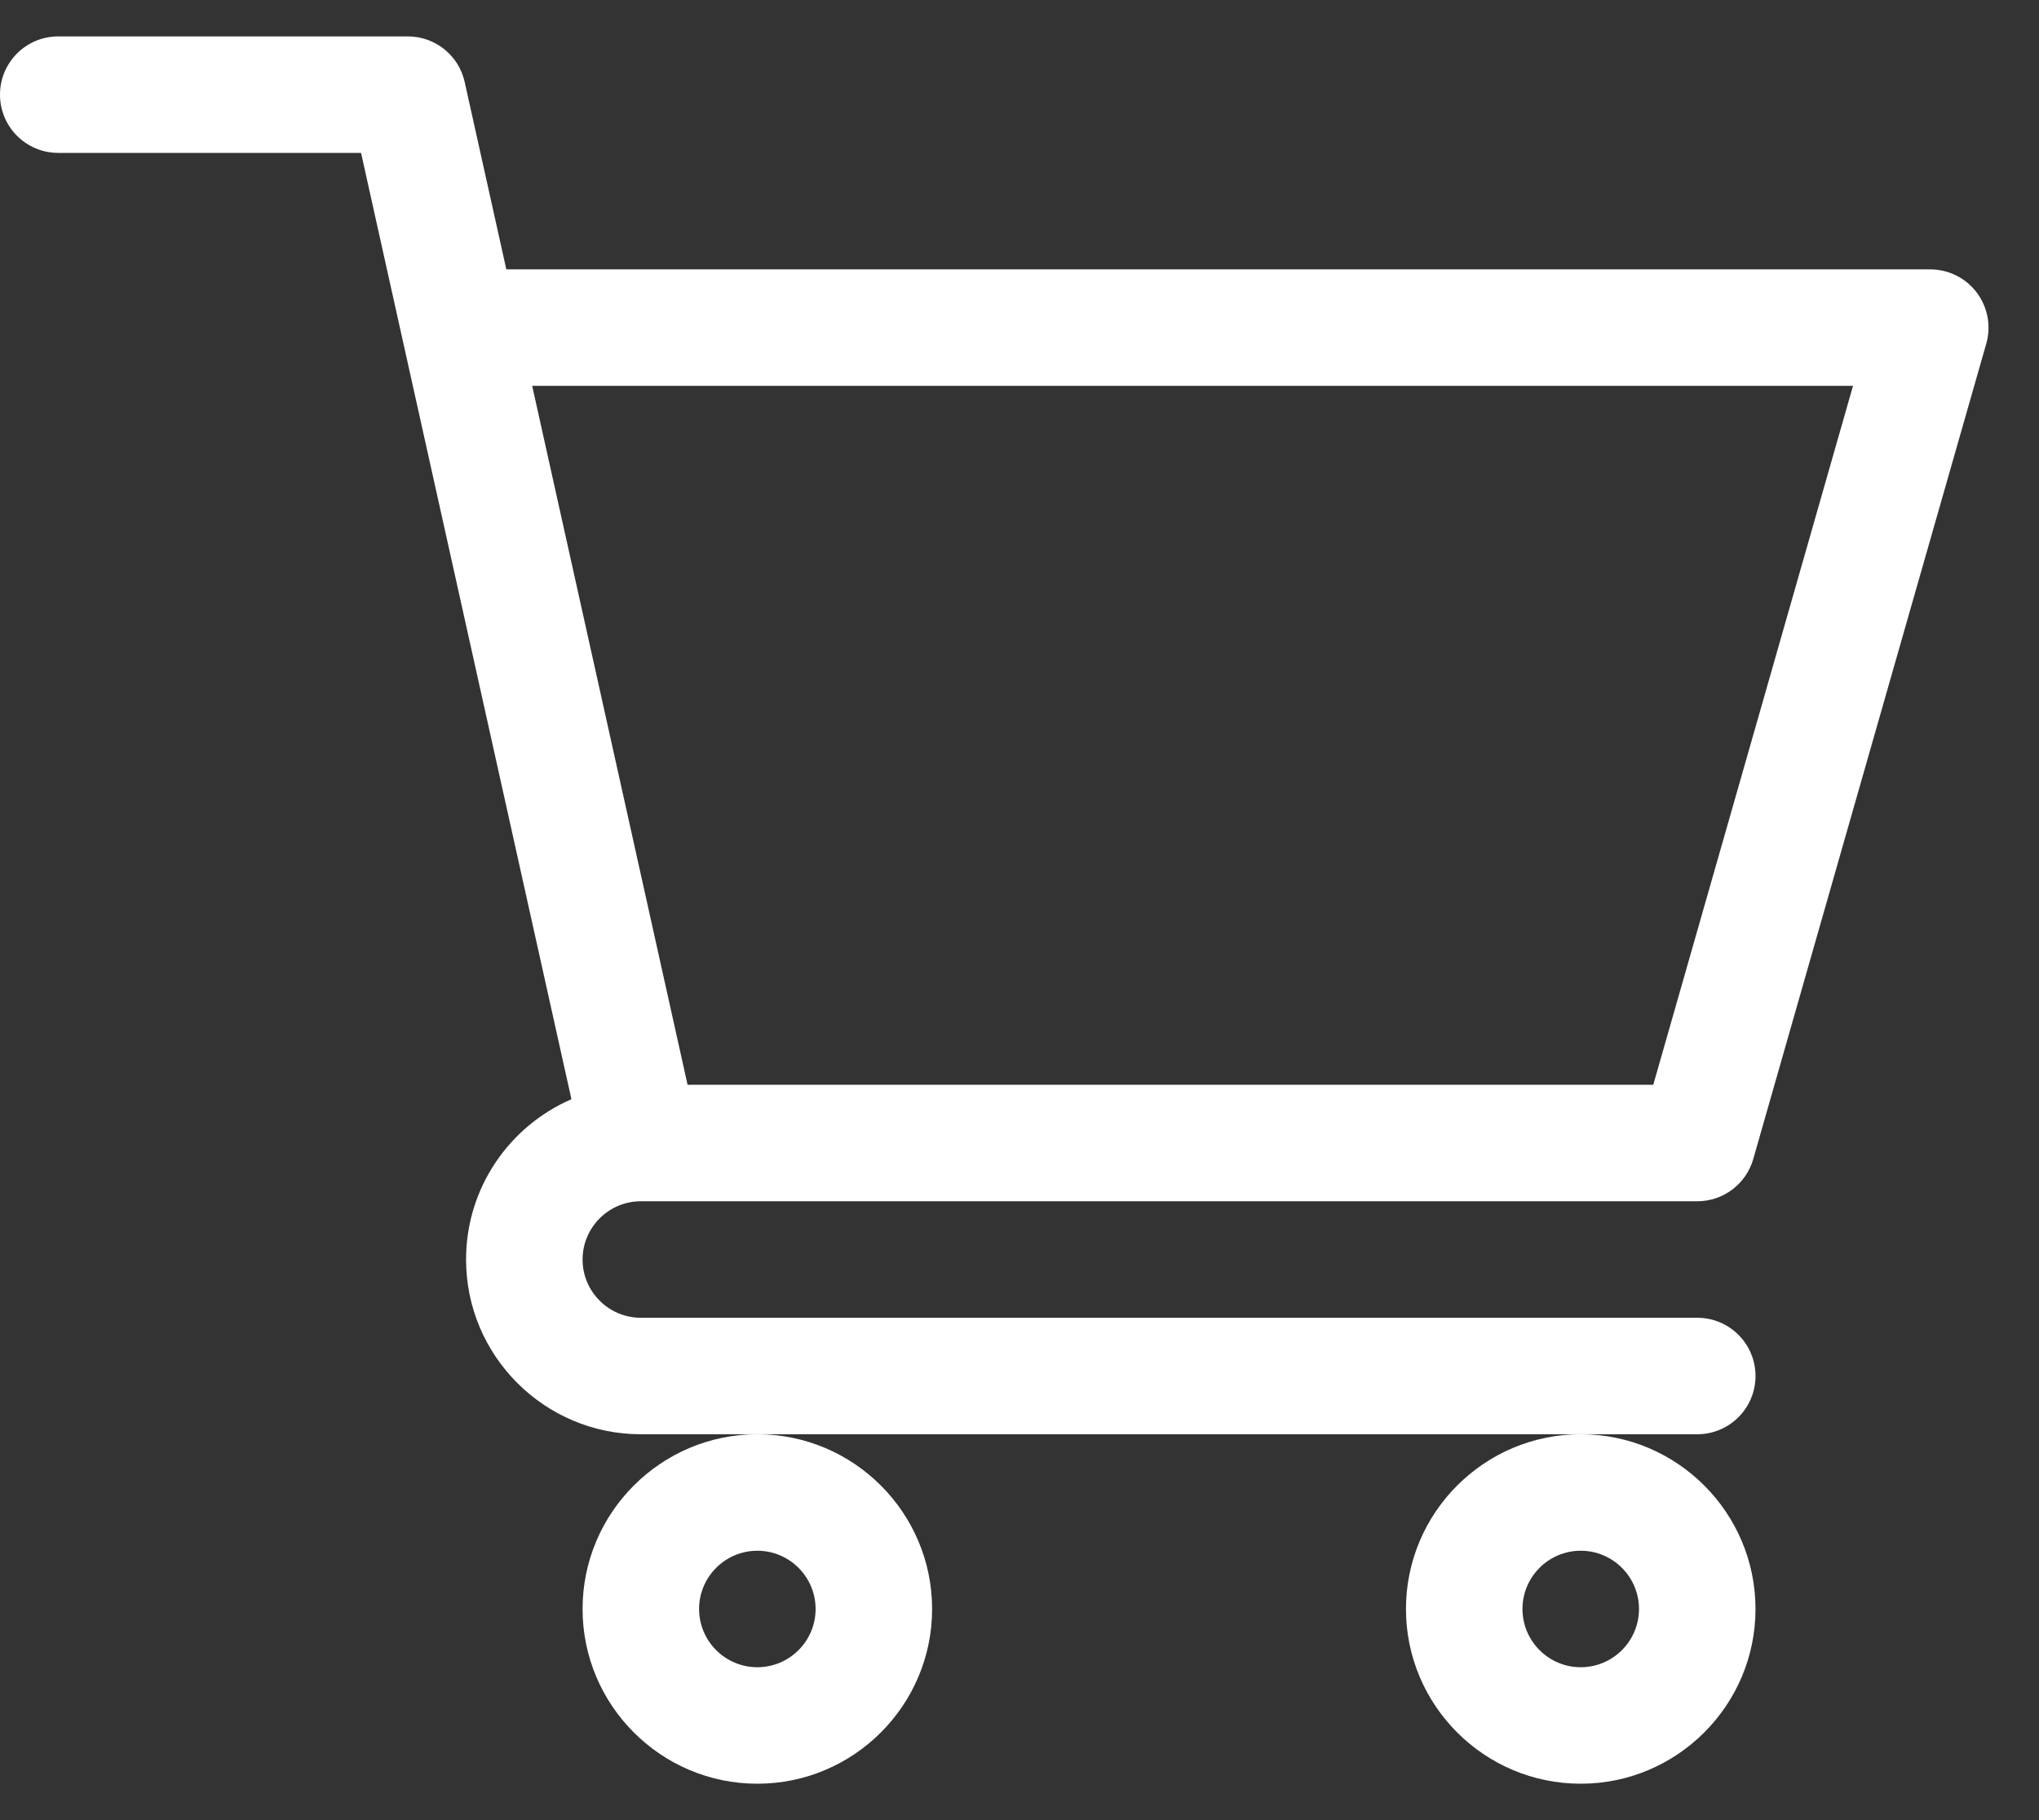 <?xml version="1.0" encoding="UTF-8"?>
<svg width="28px" height="25px" viewBox="0 0 28 25" version="1.1" xmlns="http://www.w3.org/2000/svg" xmlns:xlink="http://www.w3.org/1999/xlink">
    <rect x="0" y="0" width="28" height="25" fill="#333333" stroke="none"/>
    <!-- Generator: Sketch 64 (93537) - https://sketch.com -->
    <title>Group</title>
    <desc>Created with Sketch.</desc>
    <g id="Page-1" stroke="none" stroke-width="1" fill="none" fill-rule="evenodd">
        <g id="Home" transform="translate(-301, -1012)" fill="#FFFFFF" fill-rule="nonzero">
            <g id="Group" transform="translate(301, 1012.5)">
                <path d="M8.798,16 L8.799,16 C8.8,16 8.801,16 8.802,16 L23.307,16 C23.664,16 23.978,15.763 24.076,15.42 L27.276,4.22 C27.345,3.978 27.296,3.719 27.145,3.518 C26.994,3.318 26.758,3.2 26.507,3.2 L6.953,3.2 L6.381,0.626 C6.3,0.26 5.975,-9.05941988e-14 5.6,-9.05941988e-14 L0.8,-9.05941988e-14 C0.358,-9.05941988e-14 0,0.358 0,0.8 C0,1.242 0.358,1.6 0.8,1.6 L4.958,1.6 C5.06,2.056 7.695,13.916 7.847,14.598 C6.996,14.967 6.4,15.815 6.4,16.8 C6.4,18.123 7.477,19.2 8.8,19.2 L23.307,19.2 C23.749,19.2 24.107,18.842 24.107,18.4 C24.107,17.958 23.749,17.6 23.307,17.6 L8.8,17.6 C8.359,17.6 8,17.241 8,16.8 C8,16.36 8.358,16.001 8.798,16 L8.798,16 Z M25.446,4.8 L22.703,14.4 L9.442,14.4 L7.308,4.8 L25.446,4.8 Z" id="Shape"></path>
                <path d="M8,21.6 C8,22.923 9.077,24 10.4,24 C11.723,24 12.8,22.923 12.8,21.6 C12.8,20.277 11.723,19.2 10.4,19.2 C9.077,19.2 8,20.277 8,21.6 Z M10.4,20.8 C10.841,20.8 11.2,21.159 11.2,21.6 C11.2,22.041 10.841,22.4 10.4,22.4 C9.959,22.4 9.6,22.041 9.6,21.6 C9.6,21.159 9.959,20.8 10.4,20.8 Z" id="Shape"></path>
                <path d="M19.307,21.6 C19.307,22.923 20.383,24 21.707,24 C23.03,24 24.107,22.923 24.107,21.6 C24.107,20.277 23.03,19.2 21.707,19.2 C20.383,19.2 19.307,20.277 19.307,21.6 Z M21.707,20.8 C22.148,20.8 22.507,21.159 22.507,21.6 C22.507,22.041 22.148,22.4 21.707,22.4 C21.266,22.4 20.907,22.041 20.907,21.6 C20.907,21.159 21.266,20.8 21.707,20.8 Z" id="Shape"></path>
            </g>
        </g>
    </g>
</svg>